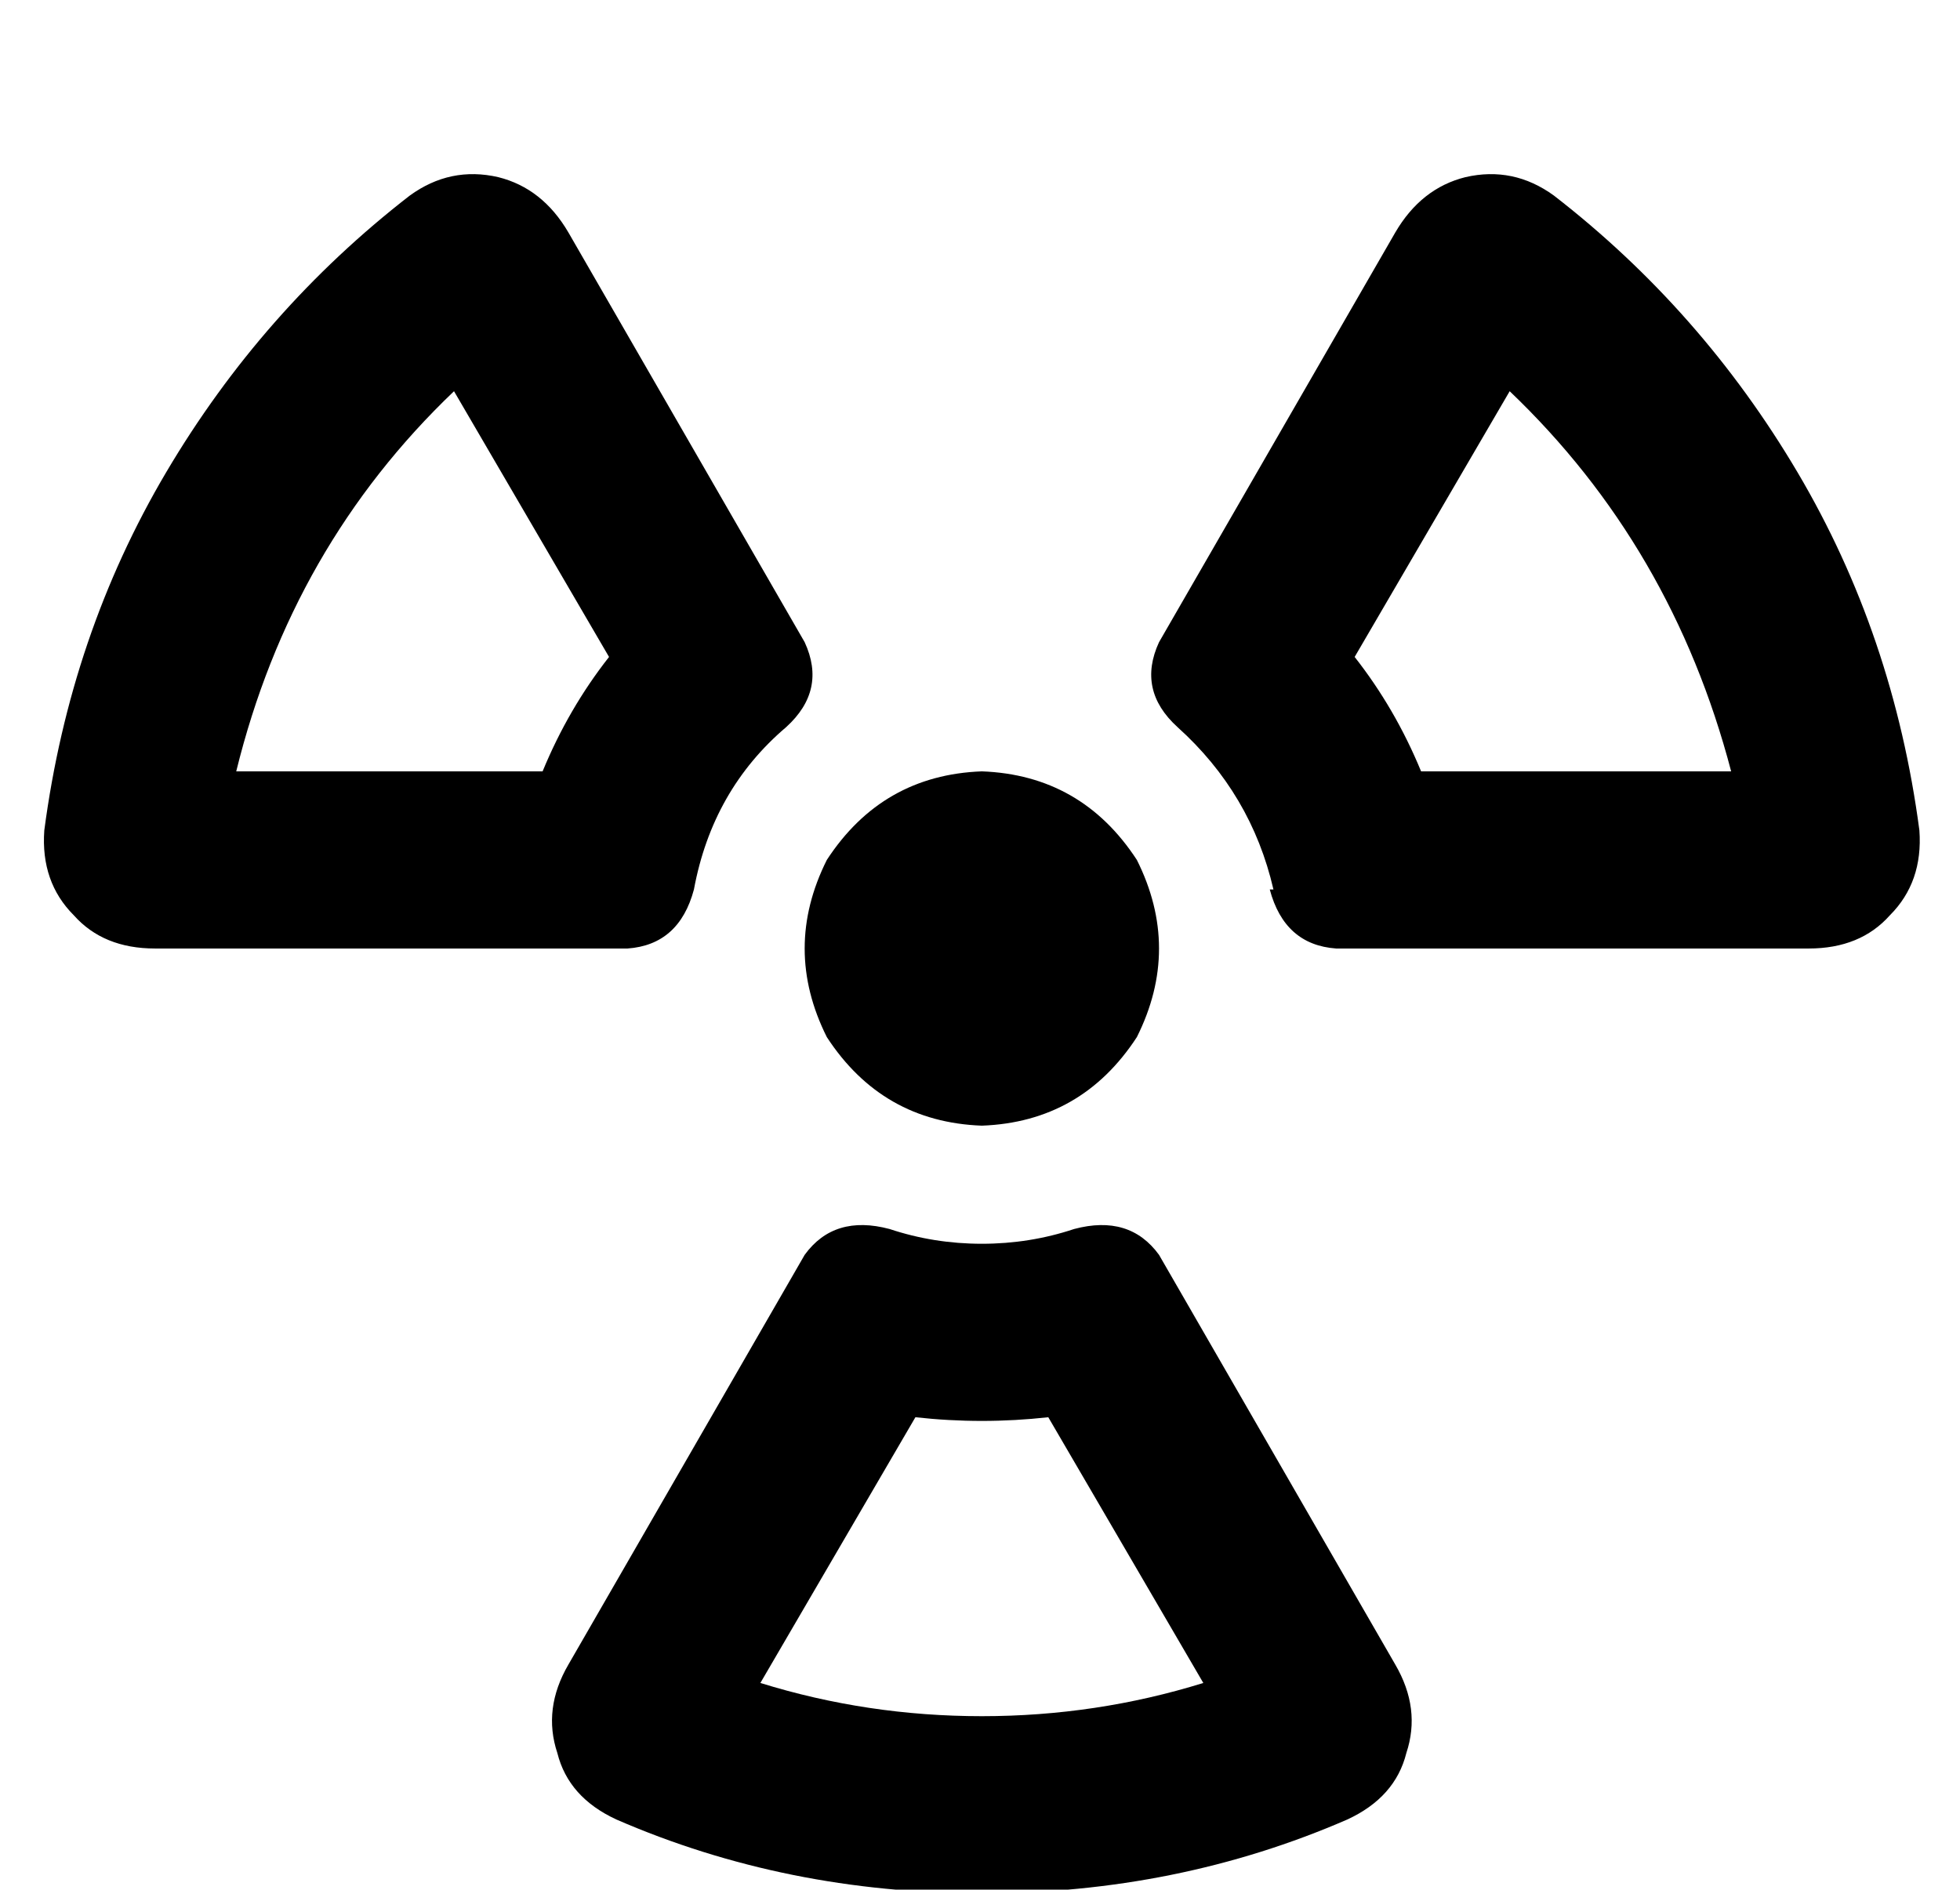 <?xml version="1.0" standalone="no"?>
<!DOCTYPE svg PUBLIC "-//W3C//DTD SVG 1.1//EN" "http://www.w3.org/Graphics/SVG/1.1/DTD/svg11.dtd" >
<svg xmlns="http://www.w3.org/2000/svg" xmlns:xlink="http://www.w3.org/1999/xlink" version="1.1" viewBox="-10 -40 531 512">
   <path fill="currentColor"
d="M113 66l42 72l-42 -72l42 72q-11 14 -18 31h-83v0q15 -61 59 -103v0zM196 416l42 -72l-42 72l42 -72q9 1 18 1t18 -1l42 72v0q-29 9 -60 9t-60 -9v0zM399 66q44 42 60 103h-84v0q-7 -17 -18 -31l42 -72v0zM160 217q14 -1 18 -16q5 -27 25 -44q11 -10 5 -23l-64 -111v0
q-7 -12 -19 -15q-13 -3 -24 5q-40 31 -66 75t-33 97q-1 14 8 23q8 9 22 9h128v0zM208 300l-64 111l64 -111l-64 111q-7 12 -3 24q3 12 16 18q46 20 99 20t99 -20q13 -6 16 -18q4 -12 -3 -24l-64 -111v0q-8 -11 -23 -7q-12 4 -25 4t-25 -4q-15 -4 -23 7v0zM334 201
q4 15 18 16h128v0q14 0 22 -9q9 -9 8 -23q-7 -53 -33 -97t-66 -75q-11 -8 -24 -5q-12 3 -19 15l-64 111v0q-6 13 5 23q20 18 26 44h-1zM256 265q27 -1 42 -24q12 -24 0 -48q-15 -23 -42 -24q-27 1 -42 24q-12 24 0 48q15 23 42 24v0z" />
</svg>
